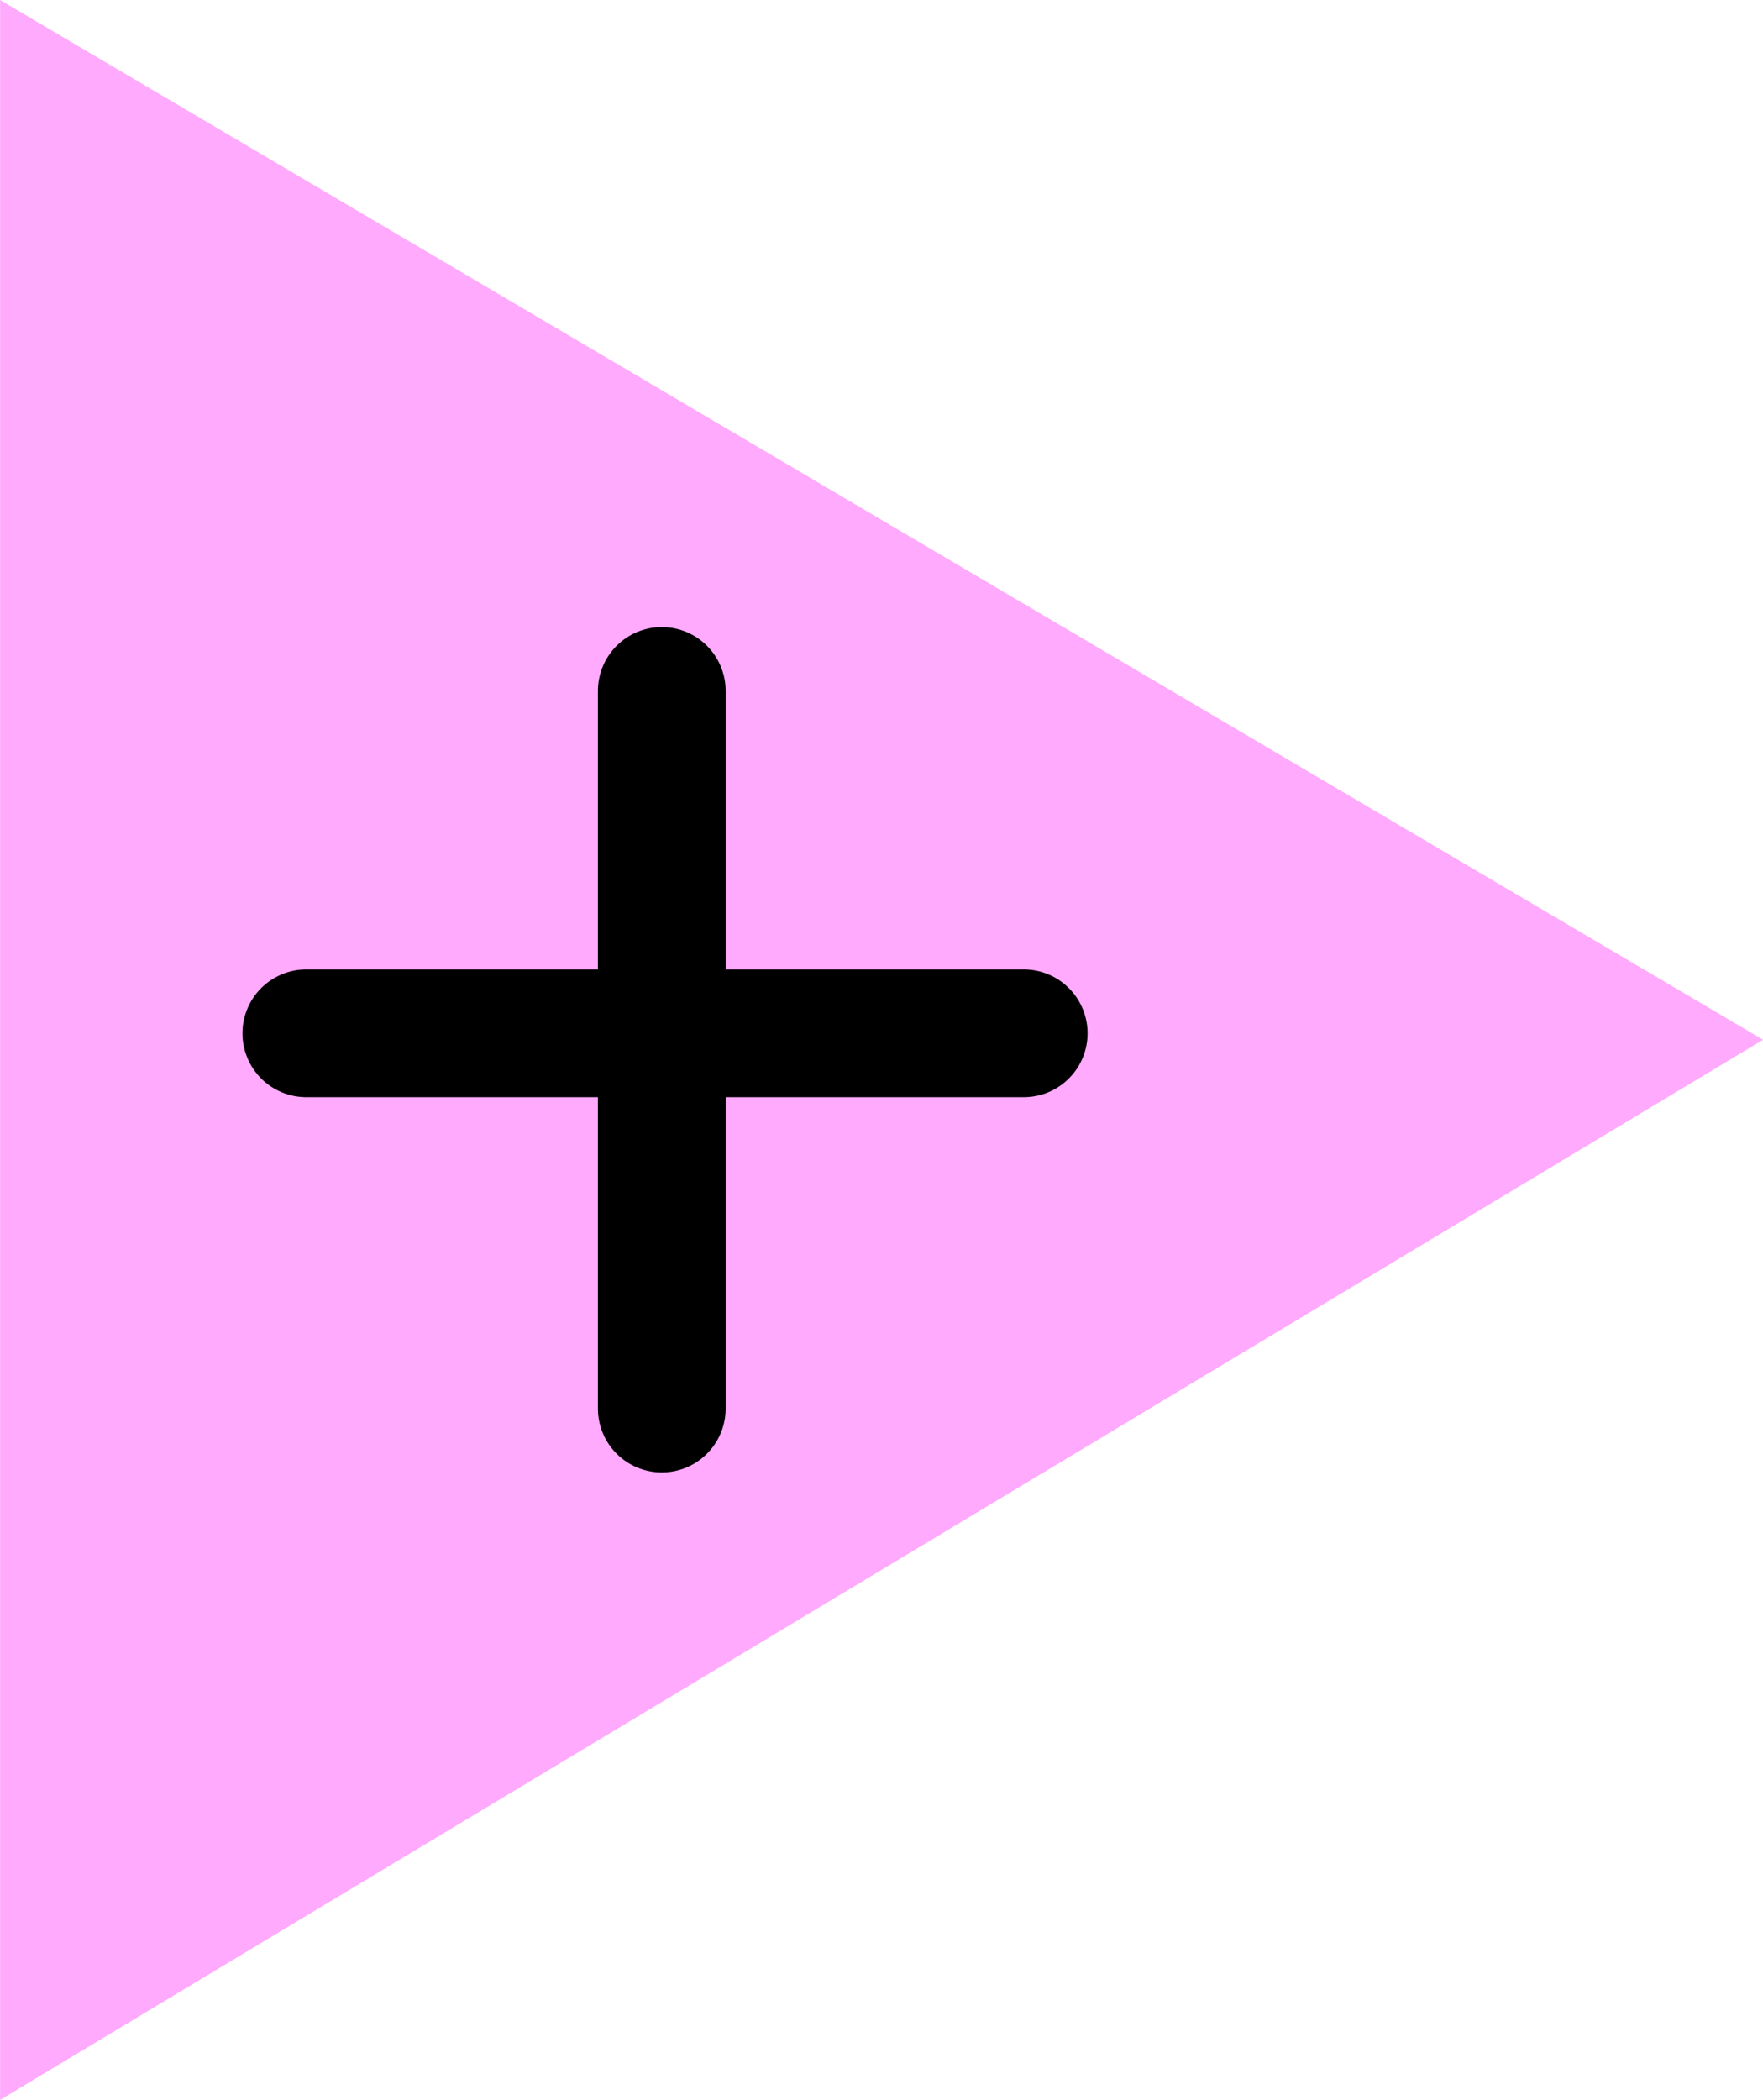 <svg version="1.1" xmlns="http://www.w3.org/2000/svg" xmlns:xlink="http://www.w3.org/1999/xlink" width="20.702" height="24.651" viewBox="0,0,20.702,24.651"><g transform="translate(-229.768,-167.677)"><g data-paper-data="{&quot;isPaintingLayer&quot;:true}" fill-rule="nonzero" stroke-linecap="round" stroke-linejoin="miter" stroke-miterlimit="10" stroke-dasharray="" stroke-dashoffset="0" style="mix-blend-mode: normal"><path d="M249.982,179.885l-19.963,12.001v-23.771z" fill="#ffaafc" stroke="#ffaafc" stroke-width="0.5"></path><g fill="none" stroke="#000000" stroke-width="1.5"><path d="M237.539,175.788v8.424"></path><path d="M241.789,179.807h-8.424"></path></g></g></g></svg>